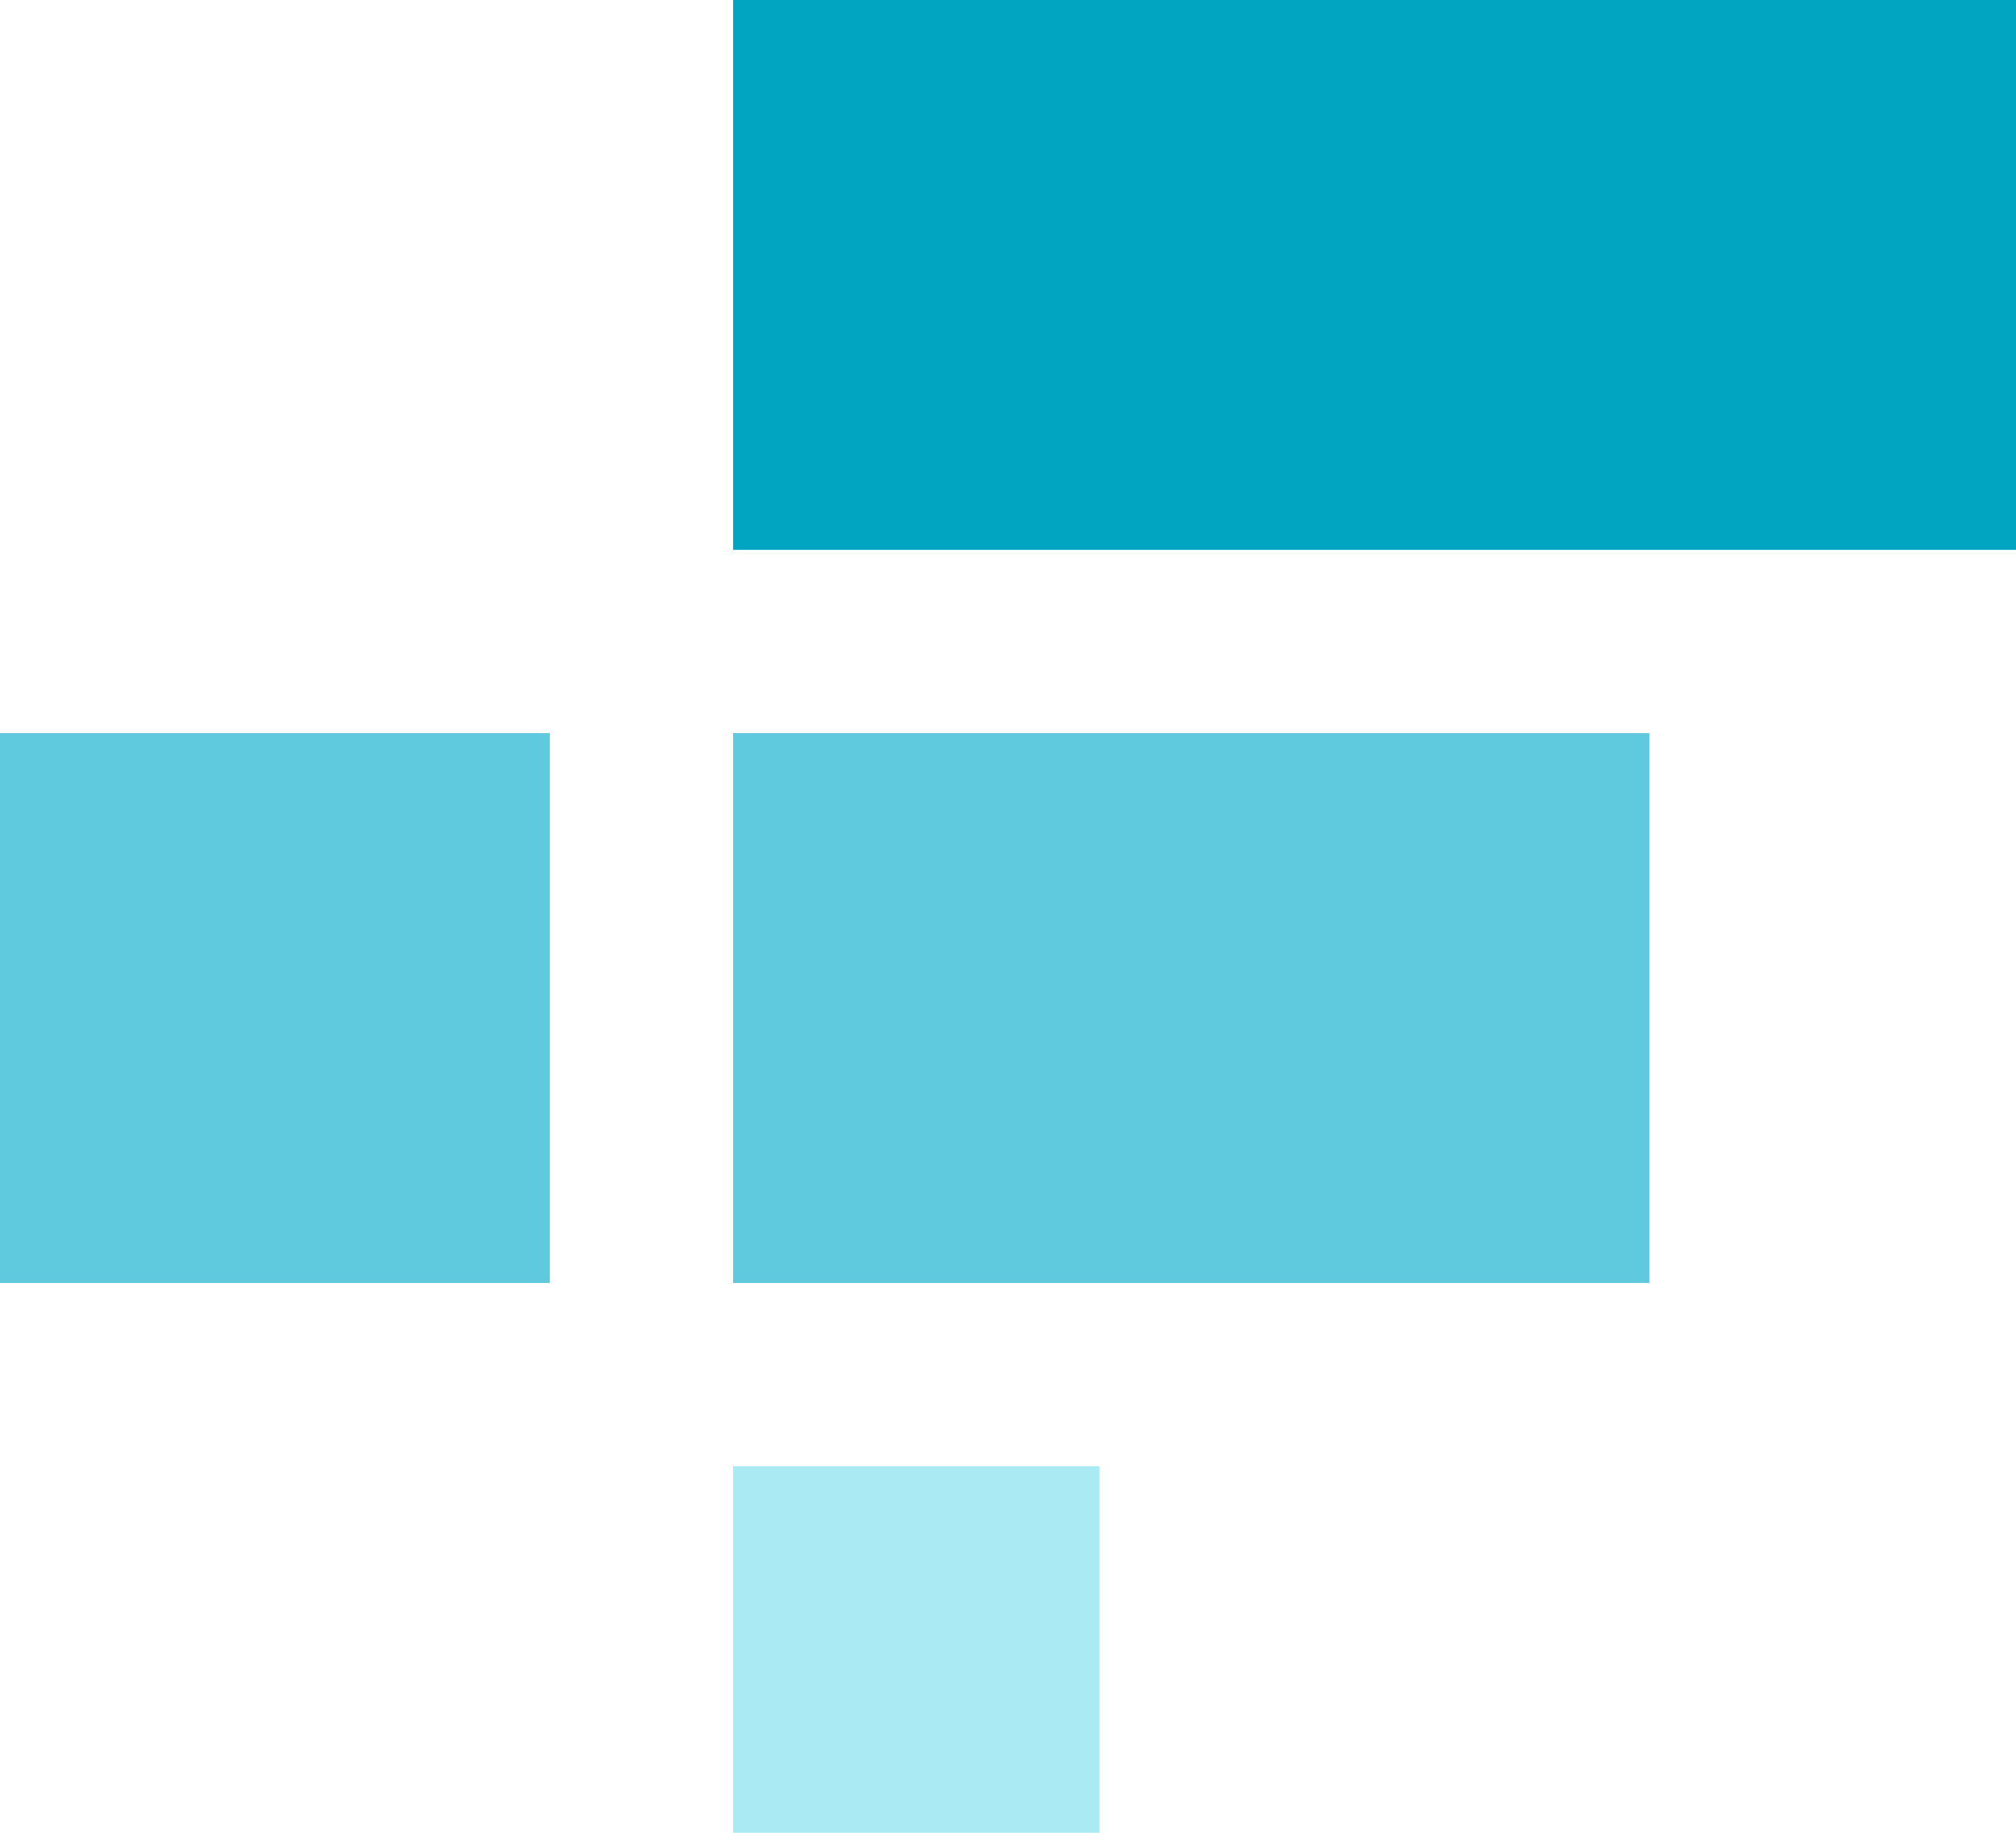 <svg id="Capa_2" data-name="Capa 2" xmlns="http://www.w3.org/2000/svg" viewBox="0 0 11 10"><defs><style>.cls-1{fill:#5fc9dd}</style></defs><g id="Capa_1-2" data-name="Capa 1"><path style="fill:#02a5c1" d="M4 0h7v3H4z"/><path class="cls-1" d="M4 4h5v3H4z"/><path style="fill:#aaeaf3" d="M4 8h2v2H4z"/><path class="cls-1" d="M0 4h3v3H0z"/></g></svg>